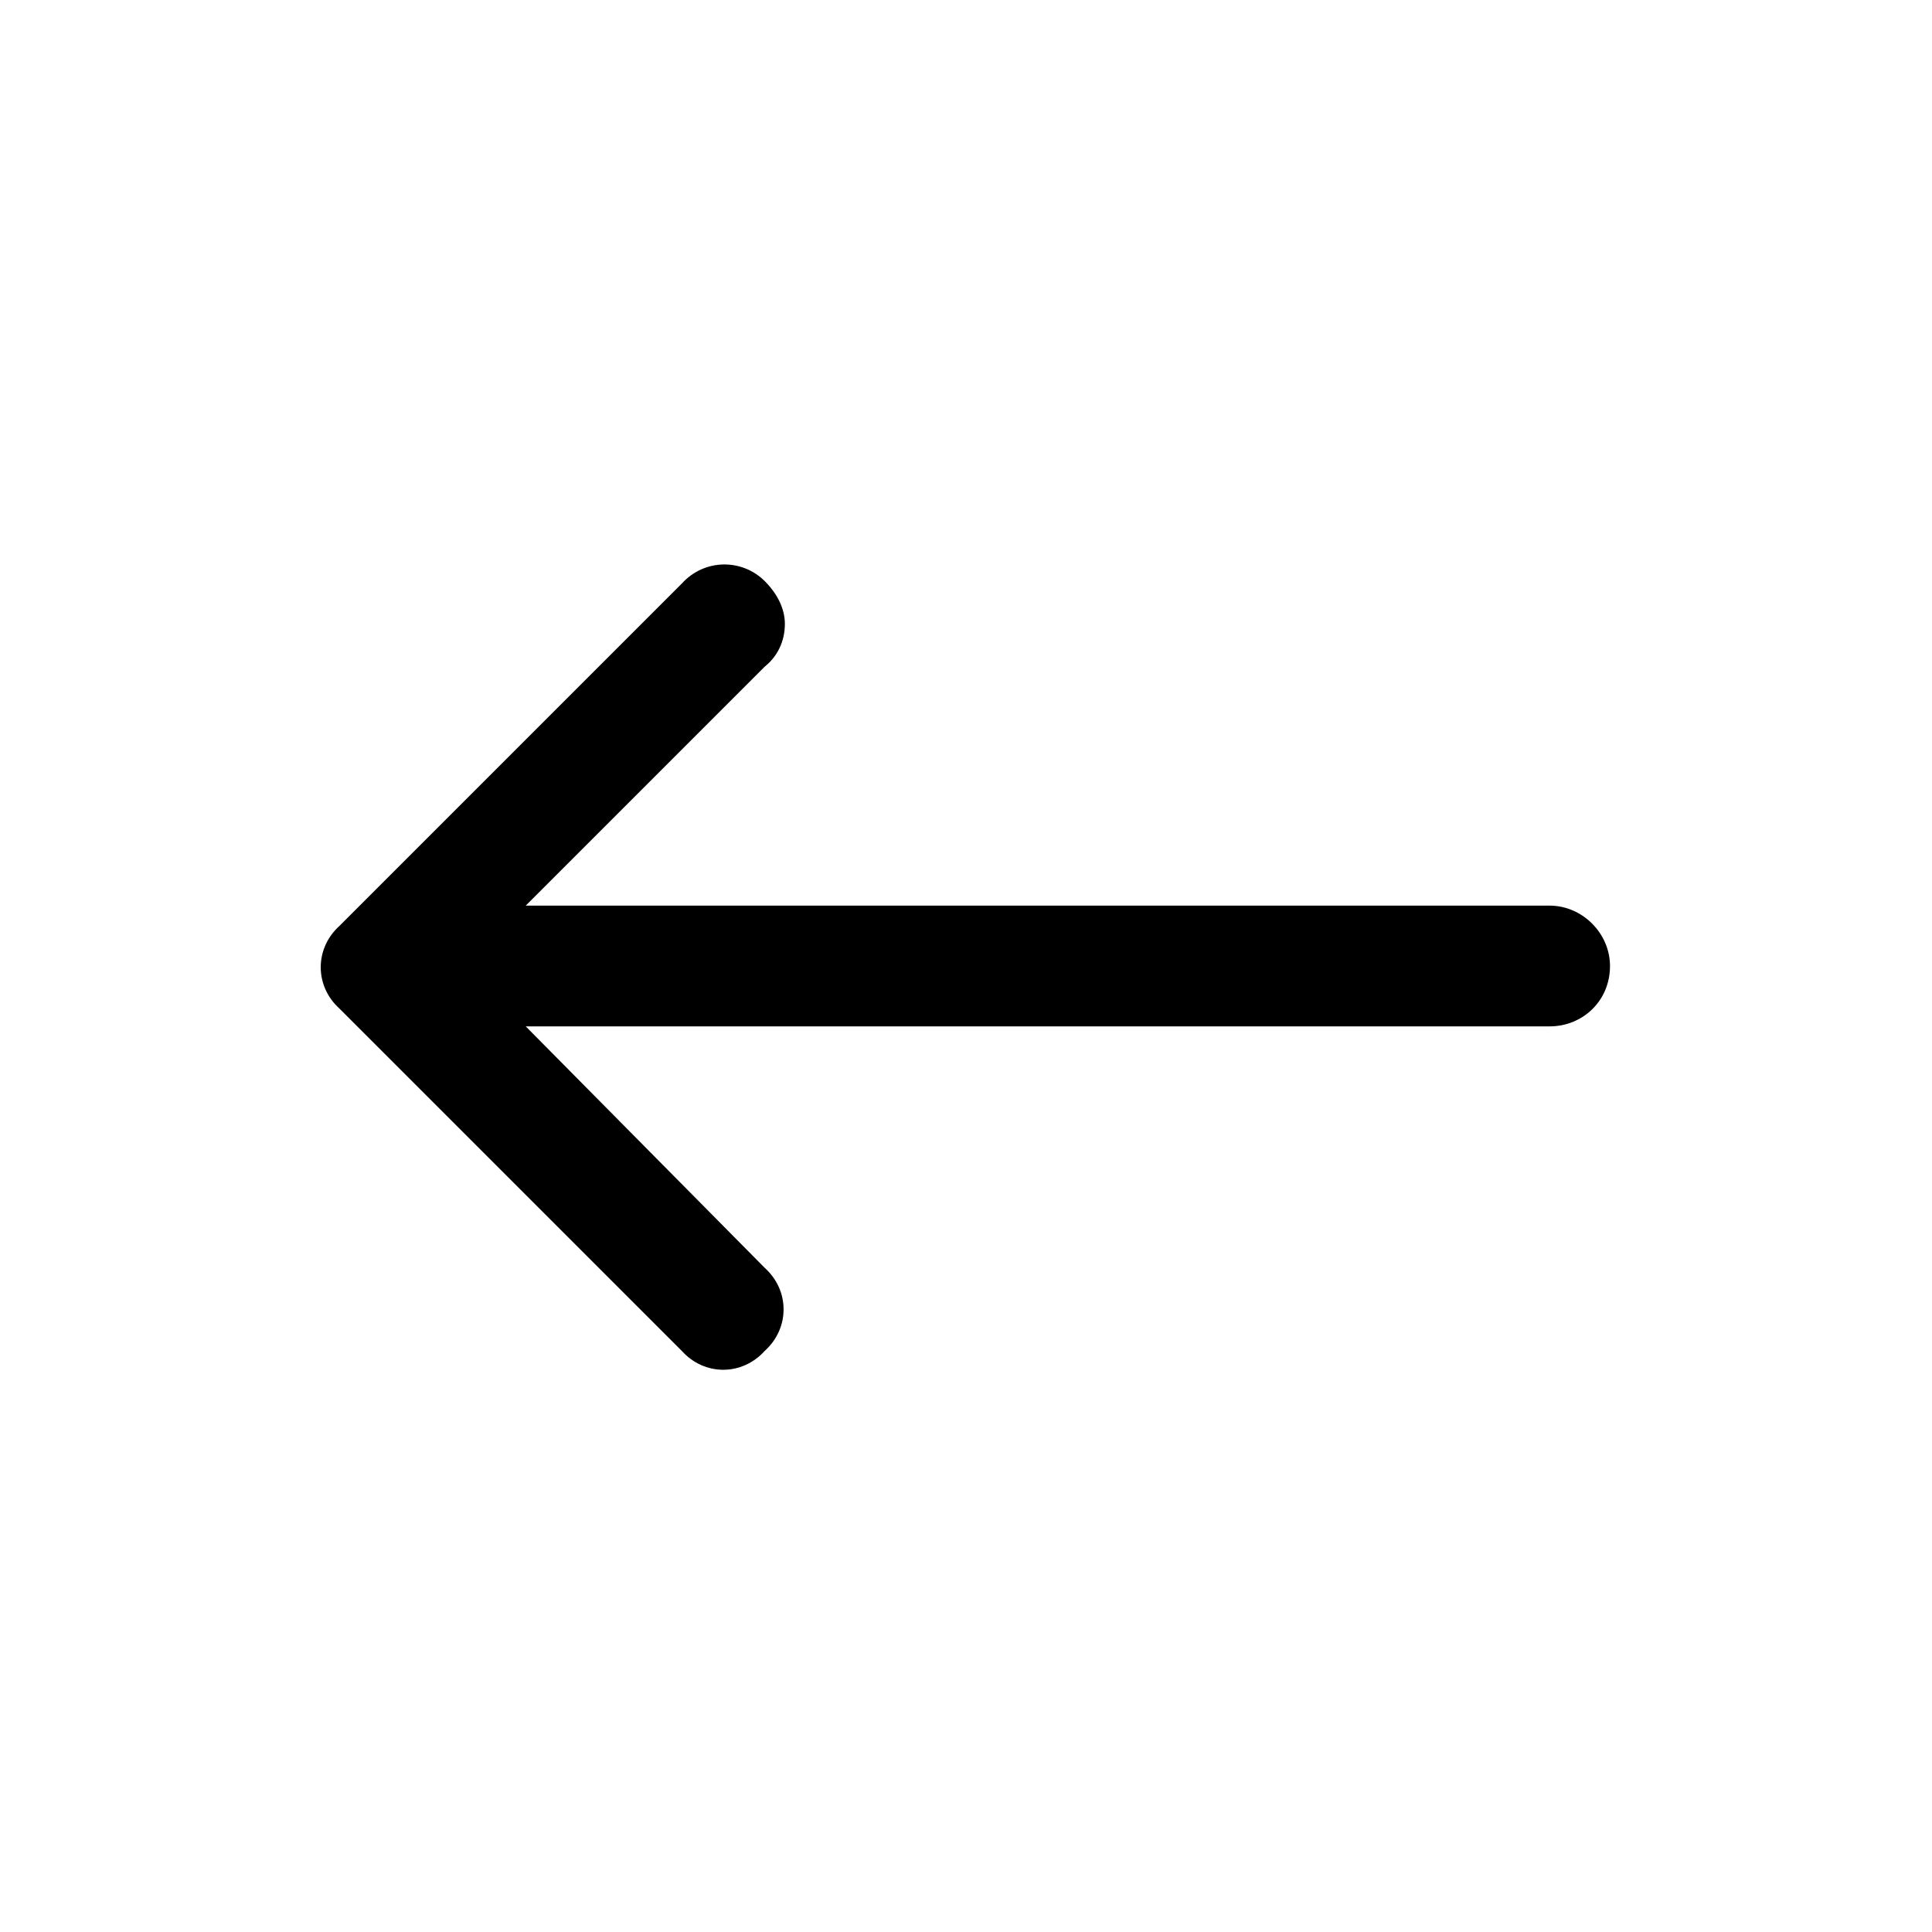 <svg id="arrowBack" width="24" height="24" viewBox="0 0 24 24" xmlns="http://www.w3.org/2000/svg">
<path d="M9.5 7.219C9.656 7.375 9.75 7.562 9.75 7.75C9.75 7.969 9.656 8.156 9.5 8.281L6.531 11.25H19.25C19.656 11.25 20 11.594 20 12C20 12.438 19.656 12.75 19.25 12.75H6.531L9.5 15.75C9.812 16.031 9.812 16.5 9.5 16.781C9.219 17.094 8.75 17.094 8.469 16.781L4.219 12.531C3.906 12.25 3.906 11.781 4.219 11.5L8.469 7.25C8.75 6.938 9.219 6.938 9.5 7.219Z"/>
</svg>
